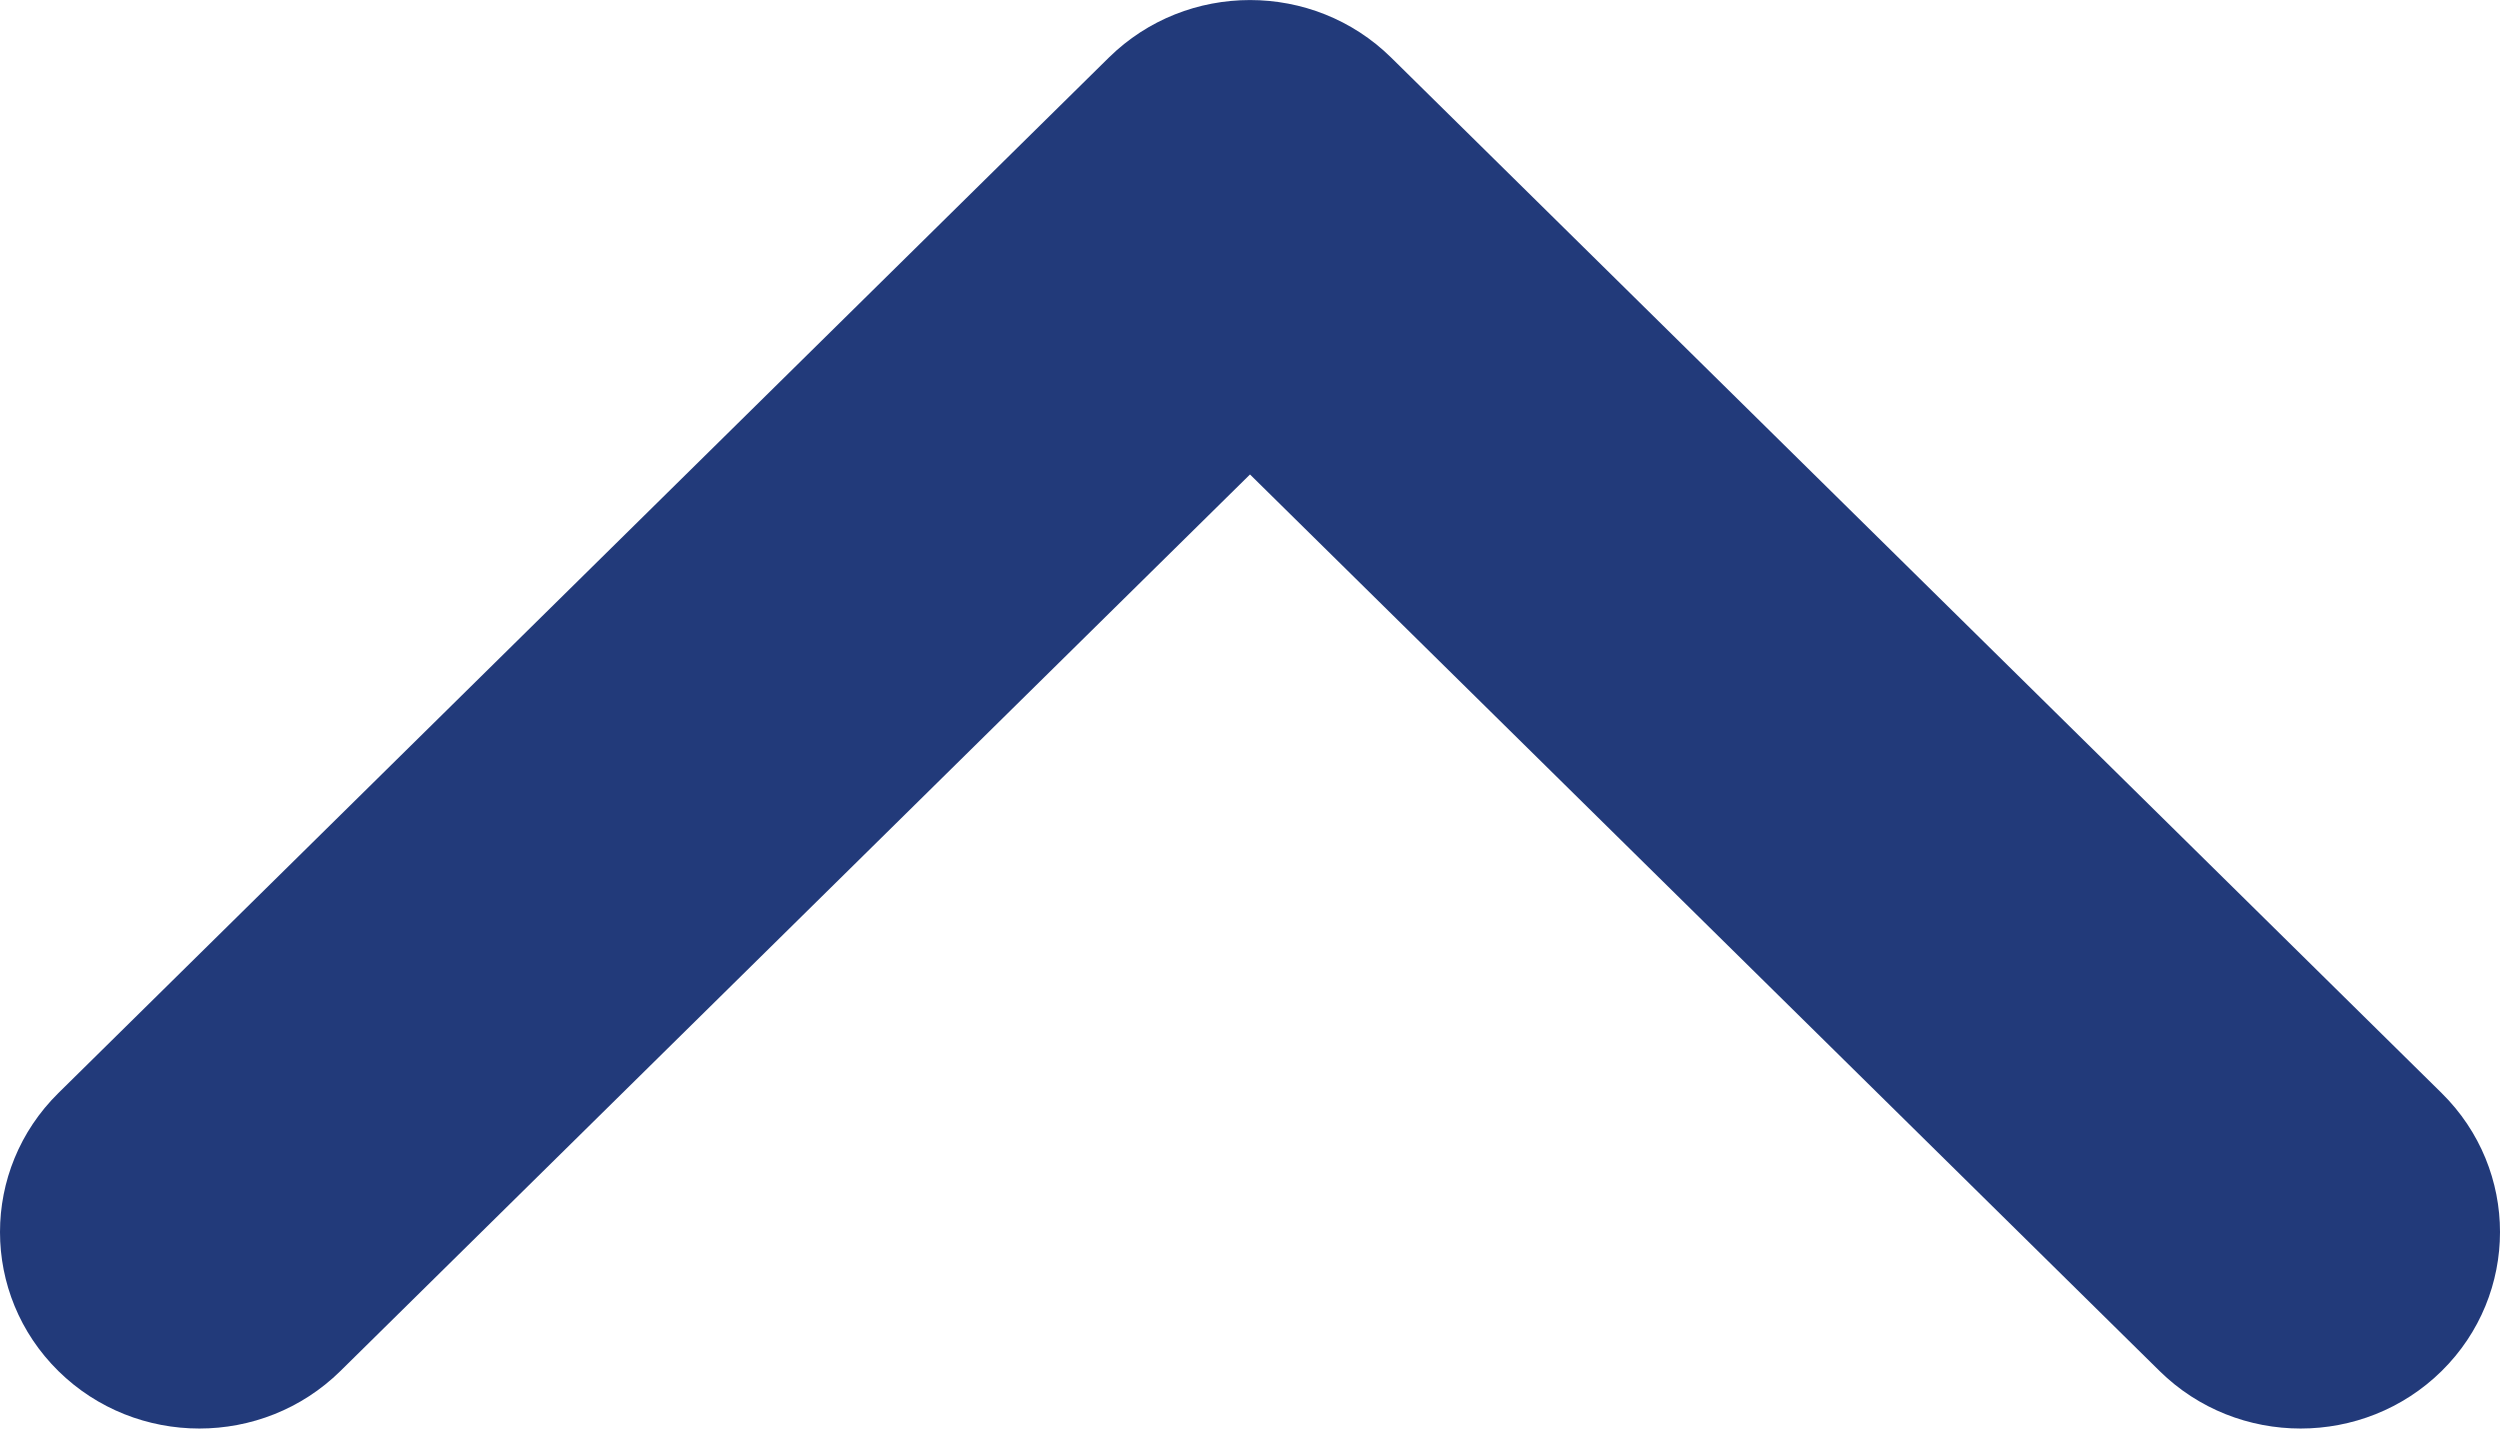 <svg width="14" height="8" viewBox="0 0 14 8" fill="none" xmlns="http://www.w3.org/2000/svg">
<path d="M14 6.899C14 7.181 13.891 7.463 13.673 7.678C13.237 8.107 12.53 8.107 12.094 7.678L7 2.657L1.906 7.678C1.47 8.107 0.763 8.107 0.327 7.678C-0.109 7.248 -0.109 6.551 0.327 6.121L6.21 0.322C6.646 -0.107 7.354 -0.107 7.79 0.322L13.673 6.121C13.891 6.336 14 6.618 14 6.899Z" fill="#223A7A"/>
</svg>
